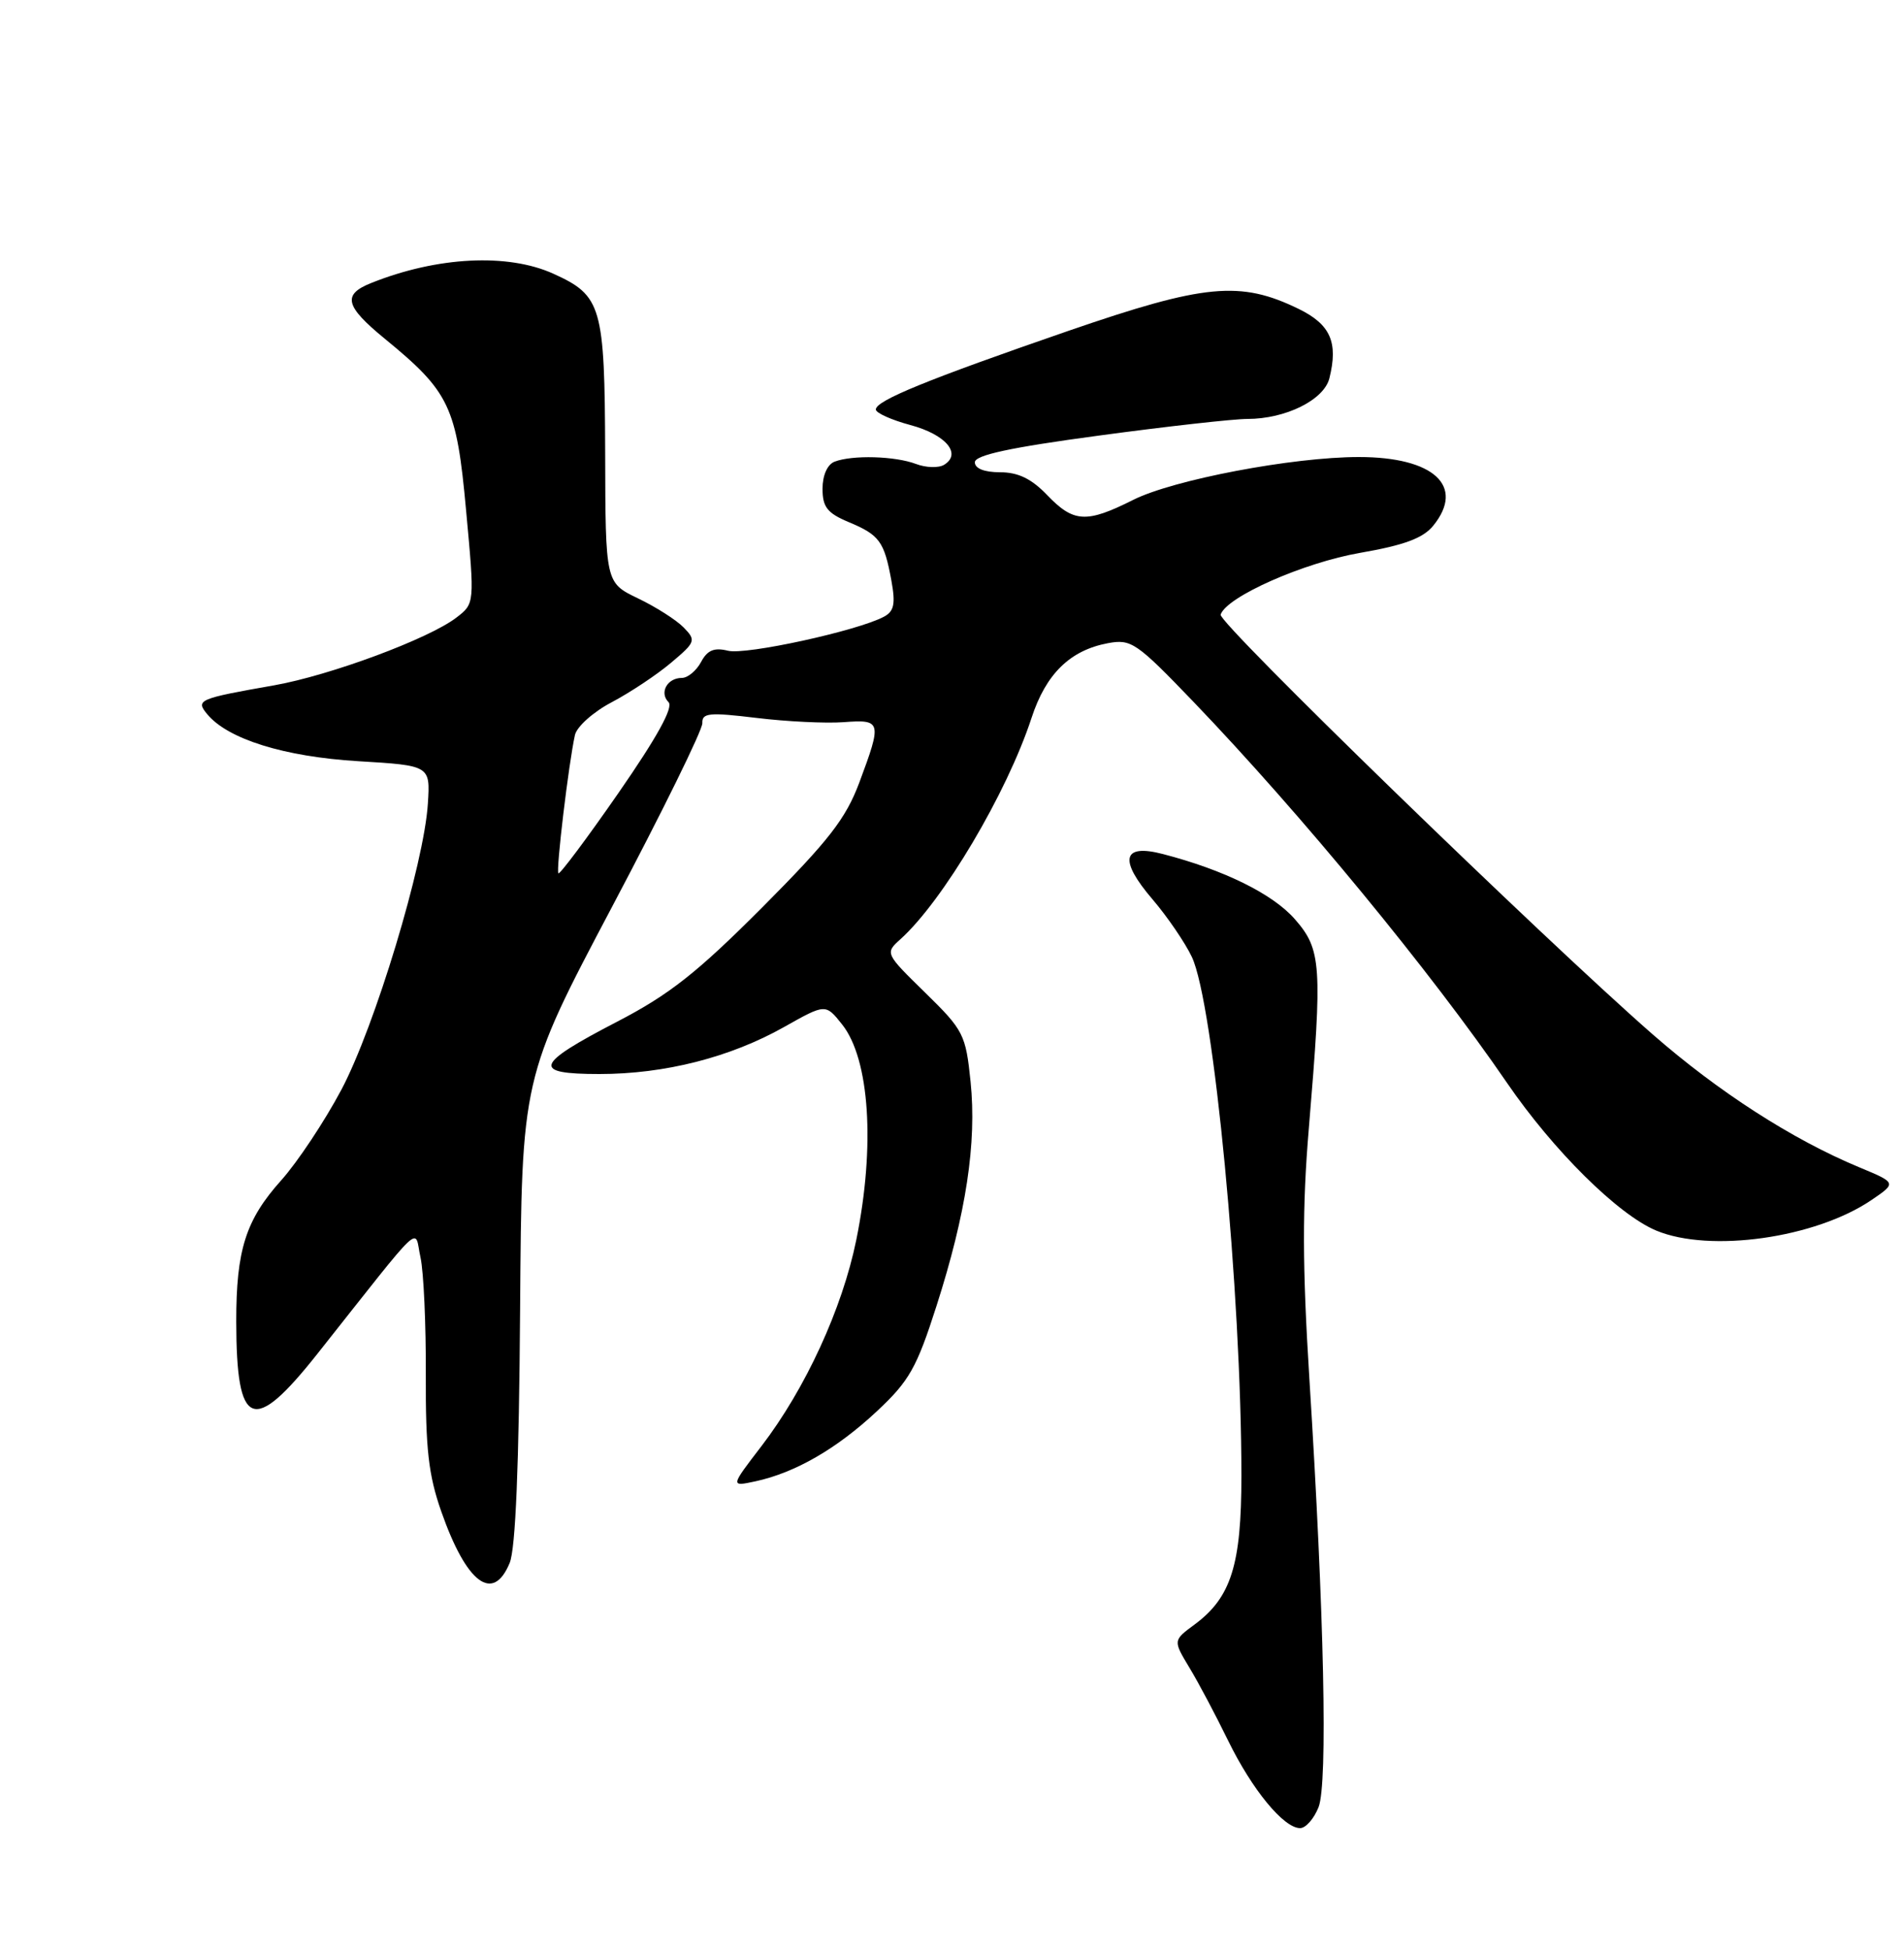 <?xml version="1.0" encoding="UTF-8" standalone="no"?>
<!DOCTYPE svg PUBLIC "-//W3C//DTD SVG 1.1//EN" "http://www.w3.org/Graphics/SVG/1.1/DTD/svg11.dtd" >
<svg xmlns="http://www.w3.org/2000/svg" xmlns:xlink="http://www.w3.org/1999/xlink" version="1.1" viewBox="0 0 250 256">
 <g >
 <path fill="currentColor"
d=" M 173.13 237.25 C 174.35 234.14 173.87 211.90 171.93 181.10 C 171.00 166.25 170.98 158.48 171.86 148.04 C 173.65 126.64 173.51 124.66 170.00 120.65 C 167.10 117.35 160.71 114.20 152.69 112.12 C 147.35 110.73 146.87 112.86 151.34 118.08 C 153.28 120.35 155.60 123.75 156.49 125.62 C 159.36 131.67 163.00 169.78 163.00 193.75 C 163.00 205.44 161.65 209.72 156.85 213.27 C 154.02 215.36 154.02 215.36 156.17 218.93 C 157.36 220.89 159.64 225.20 161.25 228.50 C 164.40 234.95 168.55 240.00 170.71 240.00 C 171.45 240.00 172.53 238.76 173.13 237.25 Z  M 66.92 205.19 C 67.70 203.31 68.15 192.35 68.29 171.94 C 68.50 141.50 68.50 141.50 80.39 119.00 C 86.94 106.62 92.26 95.80 92.22 94.94 C 92.16 93.59 93.11 93.50 99.33 94.25 C 103.27 94.73 108.41 94.98 110.75 94.81 C 115.75 94.43 115.82 94.72 112.84 102.71 C 111.05 107.49 108.82 110.35 100.09 119.12 C 91.52 127.71 87.89 130.57 81.05 134.12 C 70.17 139.76 69.75 141.00 78.71 141.00 C 87.29 141.00 95.88 138.81 102.95 134.83 C 108.40 131.76 108.40 131.76 110.57 134.49 C 114.19 139.03 114.94 150.46 112.43 162.79 C 110.59 171.81 105.75 182.32 99.99 189.84 C 95.89 195.18 95.89 195.18 99.20 194.47 C 104.42 193.34 109.88 190.19 115.14 185.27 C 119.39 181.30 120.36 179.58 122.96 171.46 C 126.86 159.30 128.26 150.05 127.44 142.02 C 126.80 135.80 126.53 135.26 121.48 130.32 C 116.22 125.18 116.20 125.13 118.21 123.32 C 123.81 118.29 132.21 104.12 135.44 94.26 C 137.33 88.47 140.50 85.37 145.47 84.44 C 148.53 83.87 149.22 84.34 156.73 92.16 C 170.83 106.86 187.89 127.58 197.88 142.17 C 203.97 151.06 212.46 159.46 217.46 161.55 C 224.53 164.50 238.36 162.54 245.72 157.55 C 249.04 155.29 249.04 155.29 244.09 153.23 C 235.32 149.58 225.63 143.34 216.96 135.76 C 202.39 123.01 159.92 81.75 160.27 80.69 C 161.05 78.34 171.16 73.87 178.59 72.58 C 184.40 71.57 186.87 70.65 188.20 69.00 C 192.40 63.81 188.26 60.00 178.42 60.00 C 169.73 60.00 154.05 62.98 148.78 65.63 C 142.65 68.71 140.97 68.62 137.50 65.00 C 135.44 62.85 133.69 62.00 131.31 62.00 C 129.25 62.00 128.00 61.51 128.00 60.69 C 128.00 59.75 132.63 58.75 144.25 57.19 C 153.19 55.98 161.98 55.00 163.78 55.00 C 168.81 55.00 173.83 52.51 174.55 49.67 C 175.73 44.95 174.70 42.60 170.53 40.56 C 162.86 36.82 158.17 37.27 140.33 43.42 C 121.71 49.85 115.00 52.59 115.00 53.76 C 115.00 54.21 117.04 55.13 119.53 55.80 C 124.17 57.04 126.32 59.56 123.98 61.01 C 123.26 61.46 121.59 61.41 120.27 60.91 C 117.53 59.87 111.92 59.71 109.58 60.61 C 108.64 60.97 108.00 62.40 108.00 64.16 C 108.00 66.57 108.62 67.36 111.43 68.54 C 115.48 70.23 116.10 71.08 117.04 76.21 C 117.60 79.27 117.40 80.25 116.07 80.96 C 112.63 82.81 97.92 86.02 95.59 85.43 C 93.77 84.98 92.88 85.35 92.05 86.91 C 91.43 88.06 90.30 89.00 89.52 89.00 C 87.61 89.00 86.54 90.94 87.78 92.18 C 88.45 92.85 86.28 96.78 81.22 104.08 C 77.06 110.08 73.50 114.83 73.32 114.65 C 72.98 114.31 74.66 100.26 75.49 96.50 C 75.73 95.40 77.91 93.45 80.34 92.18 C 82.76 90.90 86.27 88.57 88.12 87.00 C 91.34 84.29 91.42 84.07 89.76 82.37 C 88.80 81.39 86.10 79.67 83.76 78.55 C 79.50 76.50 79.50 76.50 79.46 59.50 C 79.40 40.20 79.01 38.81 72.67 35.94 C 66.68 33.22 57.42 33.68 48.75 37.15 C 44.93 38.67 45.29 40.18 50.50 44.45 C 59.05 51.46 59.95 53.34 61.20 67.02 C 62.33 79.24 62.33 79.24 59.91 81.09 C 56.28 83.87 43.34 88.67 36.00 89.97 C 26.05 91.72 25.66 91.89 27.20 93.75 C 29.90 97.03 37.32 99.34 47.00 99.93 C 56.50 100.50 56.50 100.50 56.18 105.50 C 55.69 113.38 49.22 134.76 44.83 143.05 C 42.62 147.21 39.06 152.57 36.91 154.97 C 32.26 160.16 31.01 164.11 31.02 173.50 C 31.04 187.54 33.21 188.41 41.66 177.75 C 56.05 159.59 54.34 161.18 55.21 165.06 C 55.63 166.95 55.94 173.90 55.91 180.50 C 55.87 190.18 56.26 193.65 57.94 198.43 C 61.25 207.87 64.73 210.49 66.92 205.19 Z "/>
</g>
</svg>